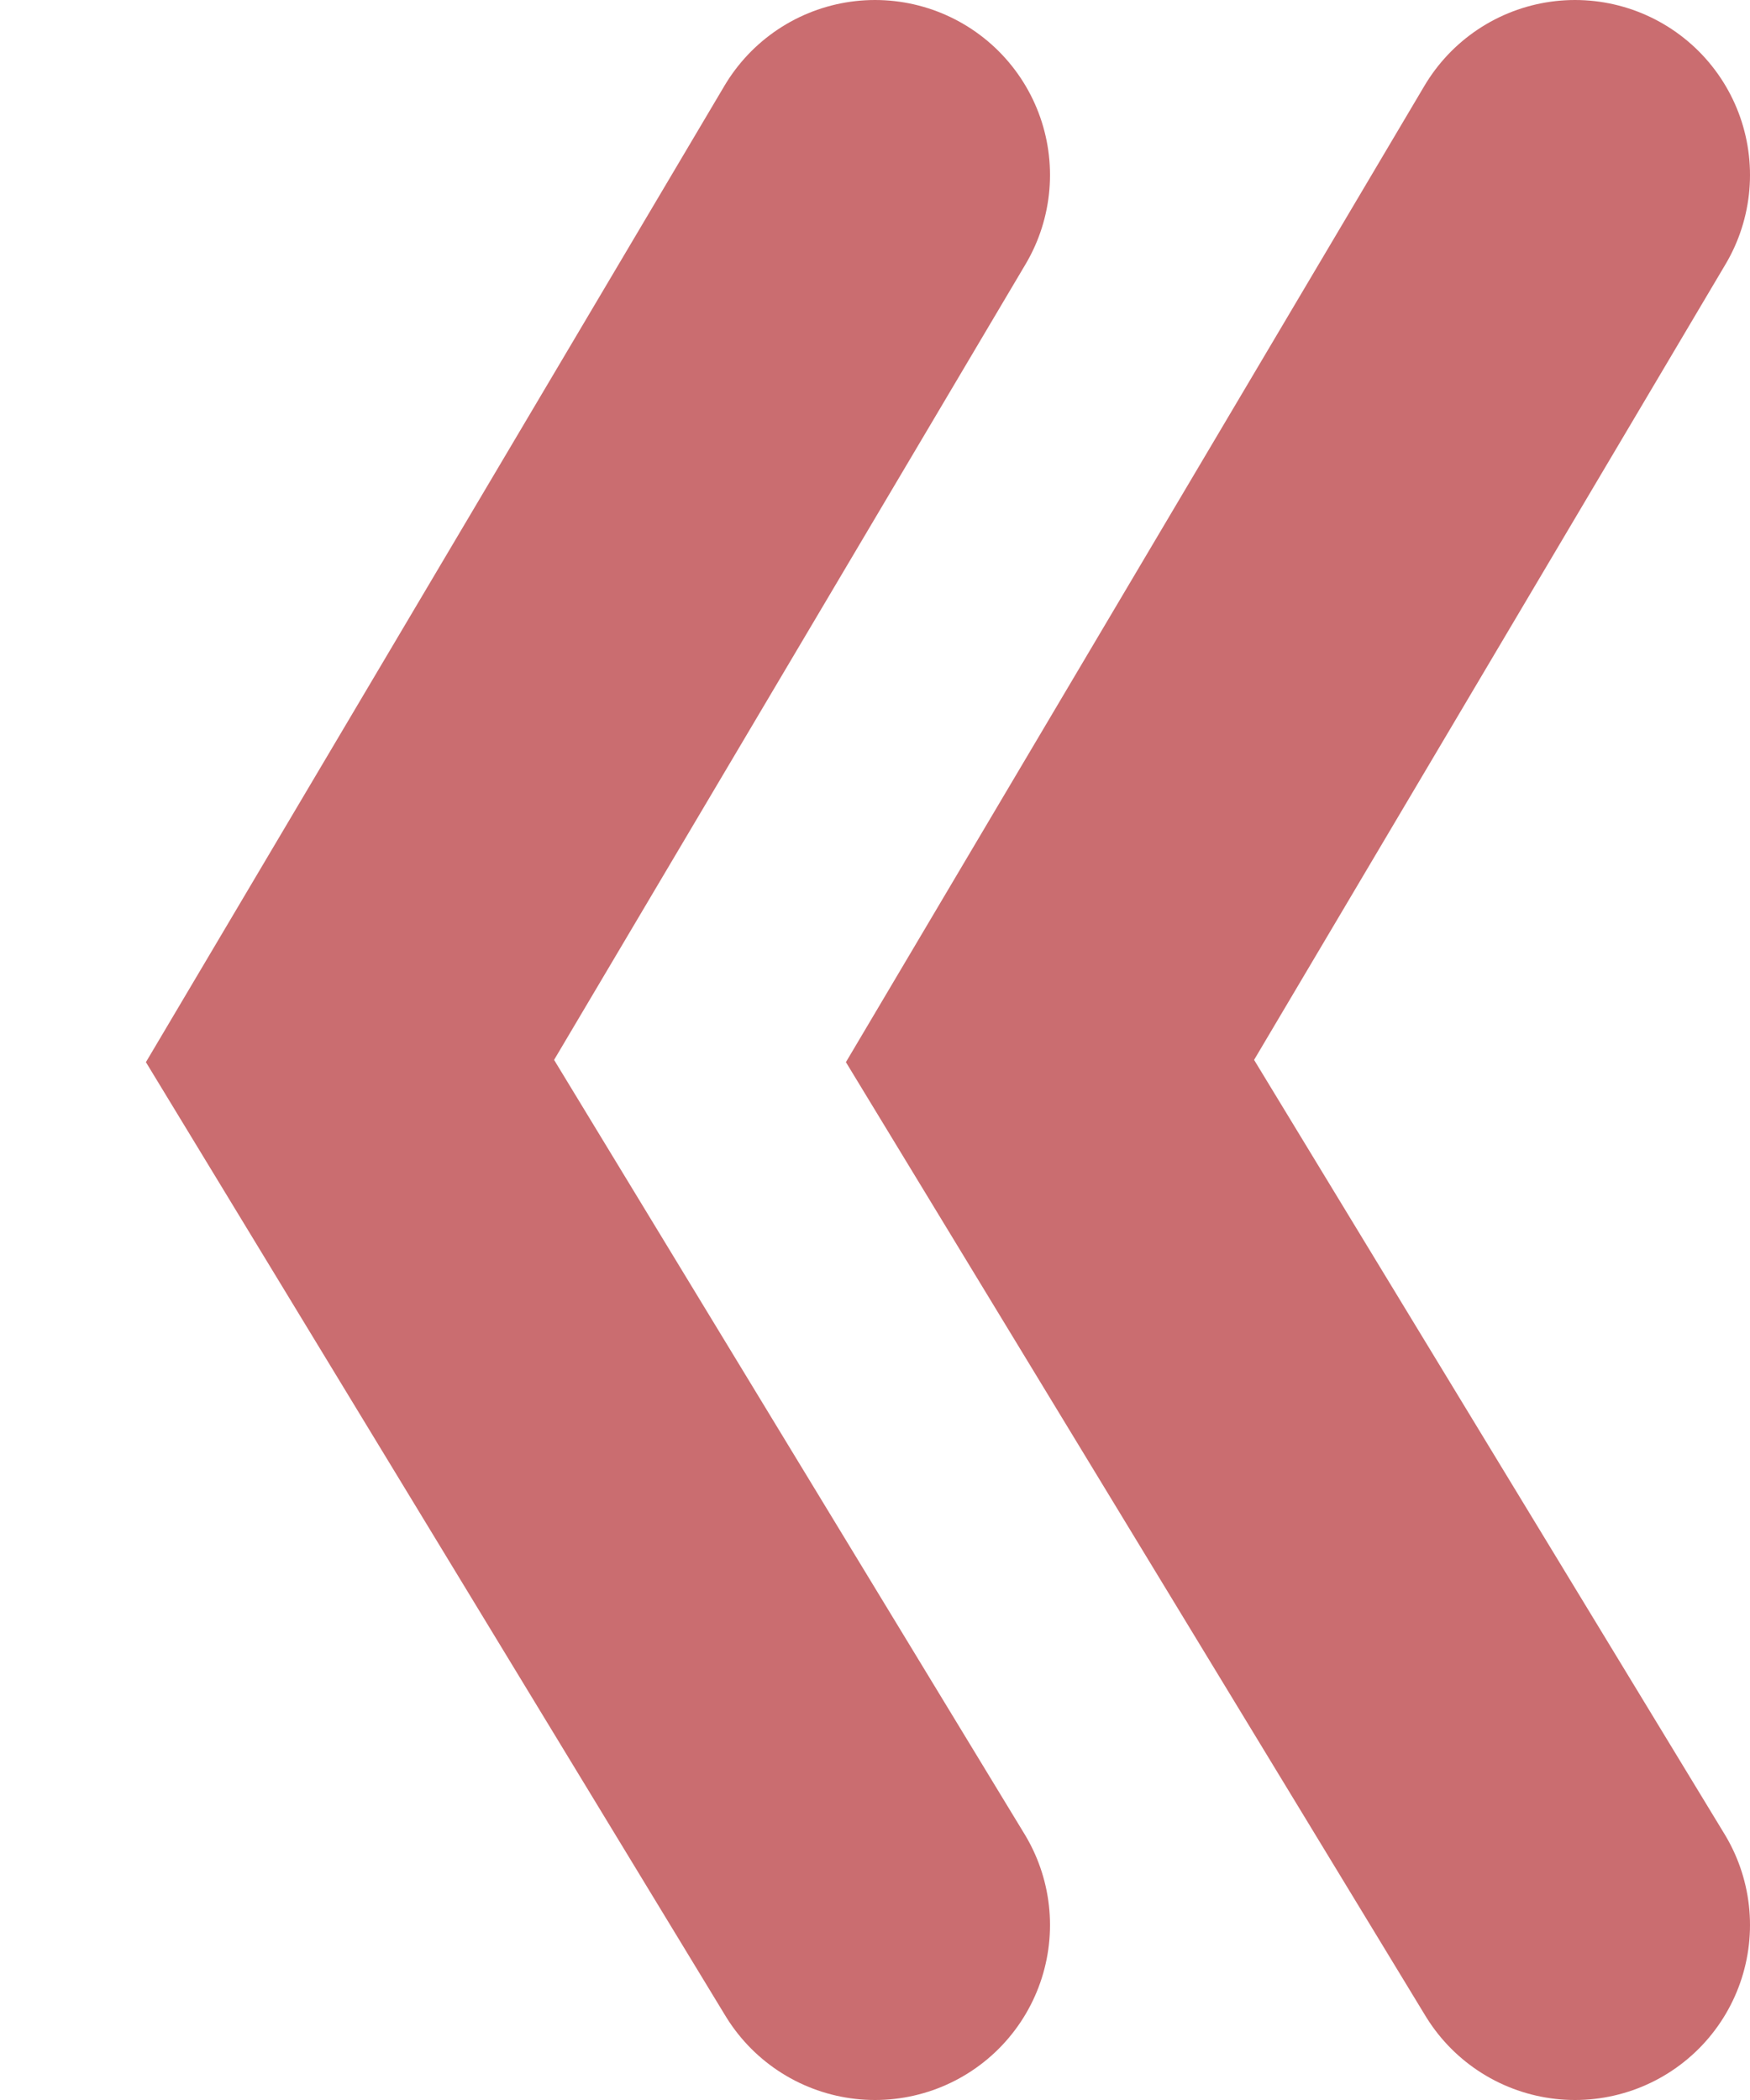 <svg width="10" height="12" viewBox="0 0 10 12" fill="none" xmlns="http://www.w3.org/2000/svg">
<g id="Group 78">
<path id="Vector 1" d="M5 1L2 6.063L5 11" stroke="#CA6D70" stroke-width="2" stroke-linecap="round"/>
<path id="Vector 2" d="M9 1L6 6.063L9 11" stroke="#CA6D70" stroke-width="2" stroke-linecap="round"/>
</g>
</svg>
